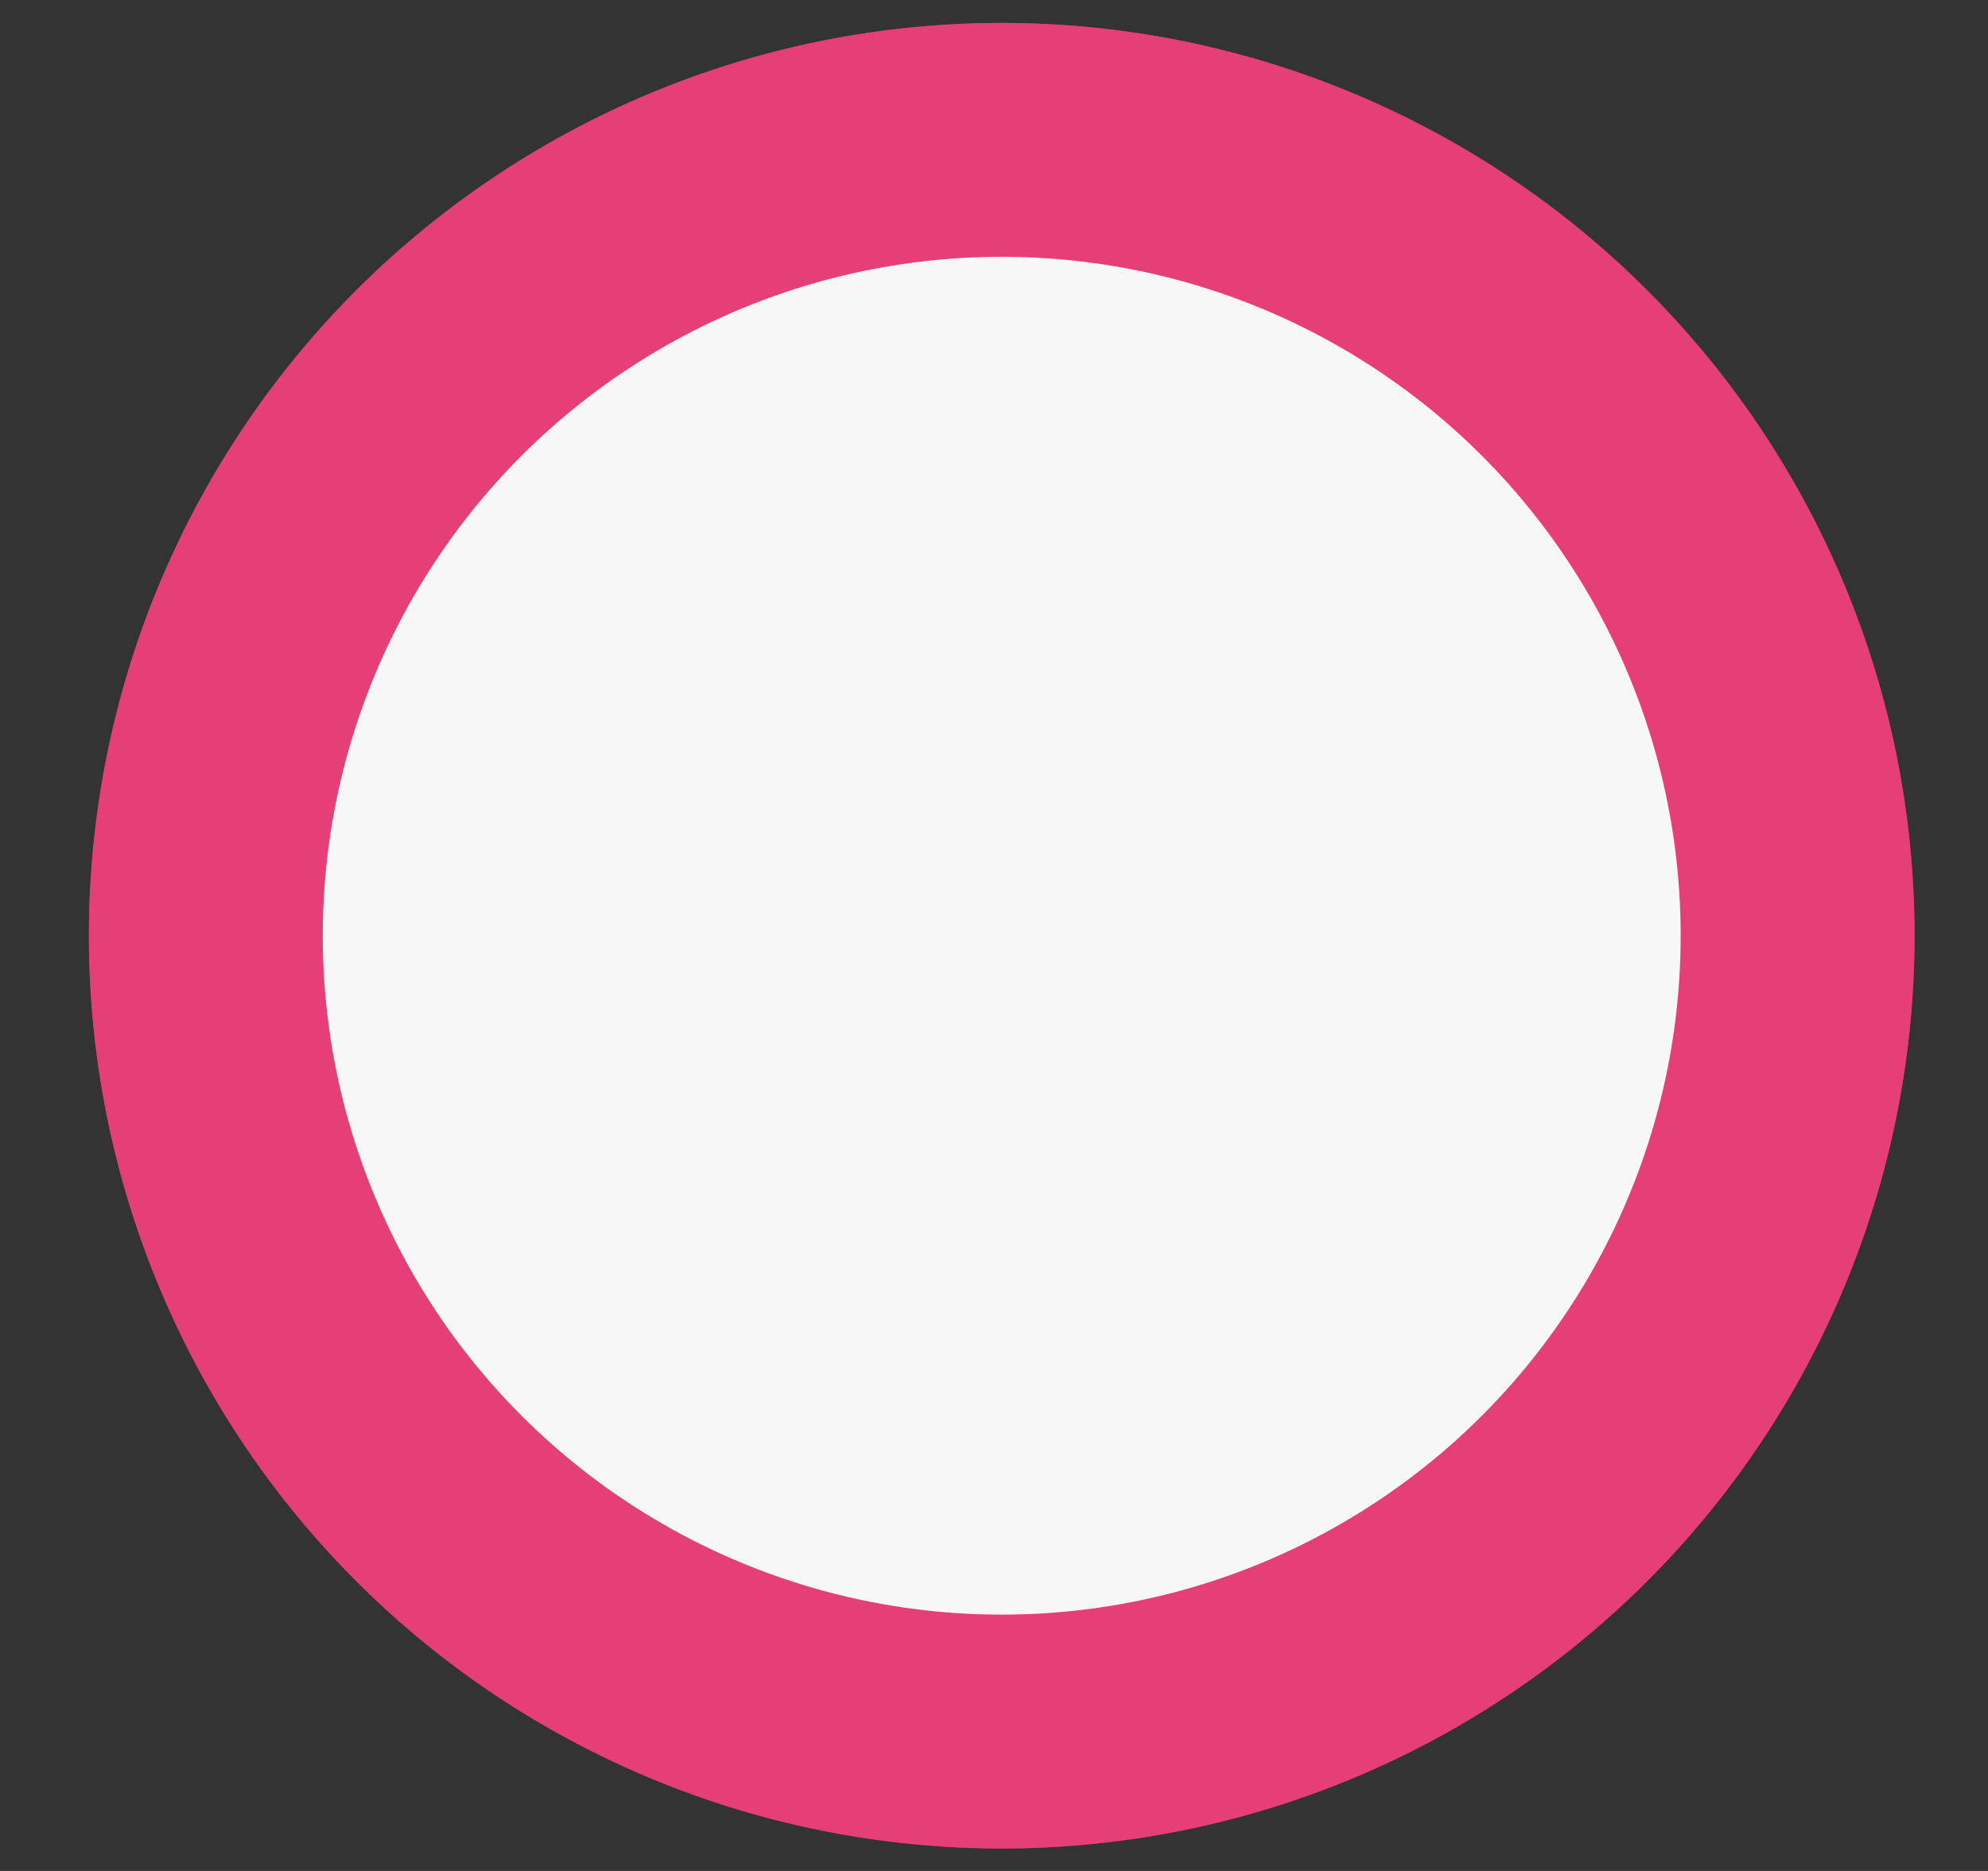 <?xml version="1.0" encoding="utf-8"?>
<!-- Generator: Adobe Illustrator 16.0.0, SVG Export Plug-In . SVG Version: 6.00 Build 0)  -->
<!DOCTYPE svg PUBLIC "-//W3C//DTD SVG 1.1//EN" "http://www.w3.org/Graphics/SVG/1.1/DTD/svg11.dtd">
<svg version="1.1" xmlns="http://www.w3.org/2000/svg" xmlns:xlink="http://www.w3.org/1999/xlink" x="0px" y="0px" width="8.5px"
	 height="8px" viewBox="0 0 8.5 8" enable-background="new 0 0 8.5 8" xml:space="preserve">
<rect x="0" y="0" width="8.5" height="8" fill="#333333" stroke="none"/>
<g id="base_map">
</g>
<g id="pins">
</g>
<g id="glow">
</g>
<g id="bottom_panel">
</g>
<g id="select_pins">
	<g>
		<g opacity="0.8">
			<circle fill="#FFFFFF" cx="4.283" cy="4.001" r="3.403"/>
			<circle fill="none" stroke="#ED3E79" stroke-miterlimit="10" cx="4.283" cy="4.001" r="3.403"/>
		</g>
		<g opacity="0.8">
			<circle fill="#FFFFFF" cx="4.283" cy="4.001" r="3.403"/>
			<circle fill="none" stroke="#ED3E79" stroke-miterlimit="10" cx="4.283" cy="4.001" r="3.403"/>
		</g>
	</g>
</g>
<g id="left_tab">
</g>
<g id="right_panel">
</g>
<g id="info_on_right_panel">
</g>
</svg>
